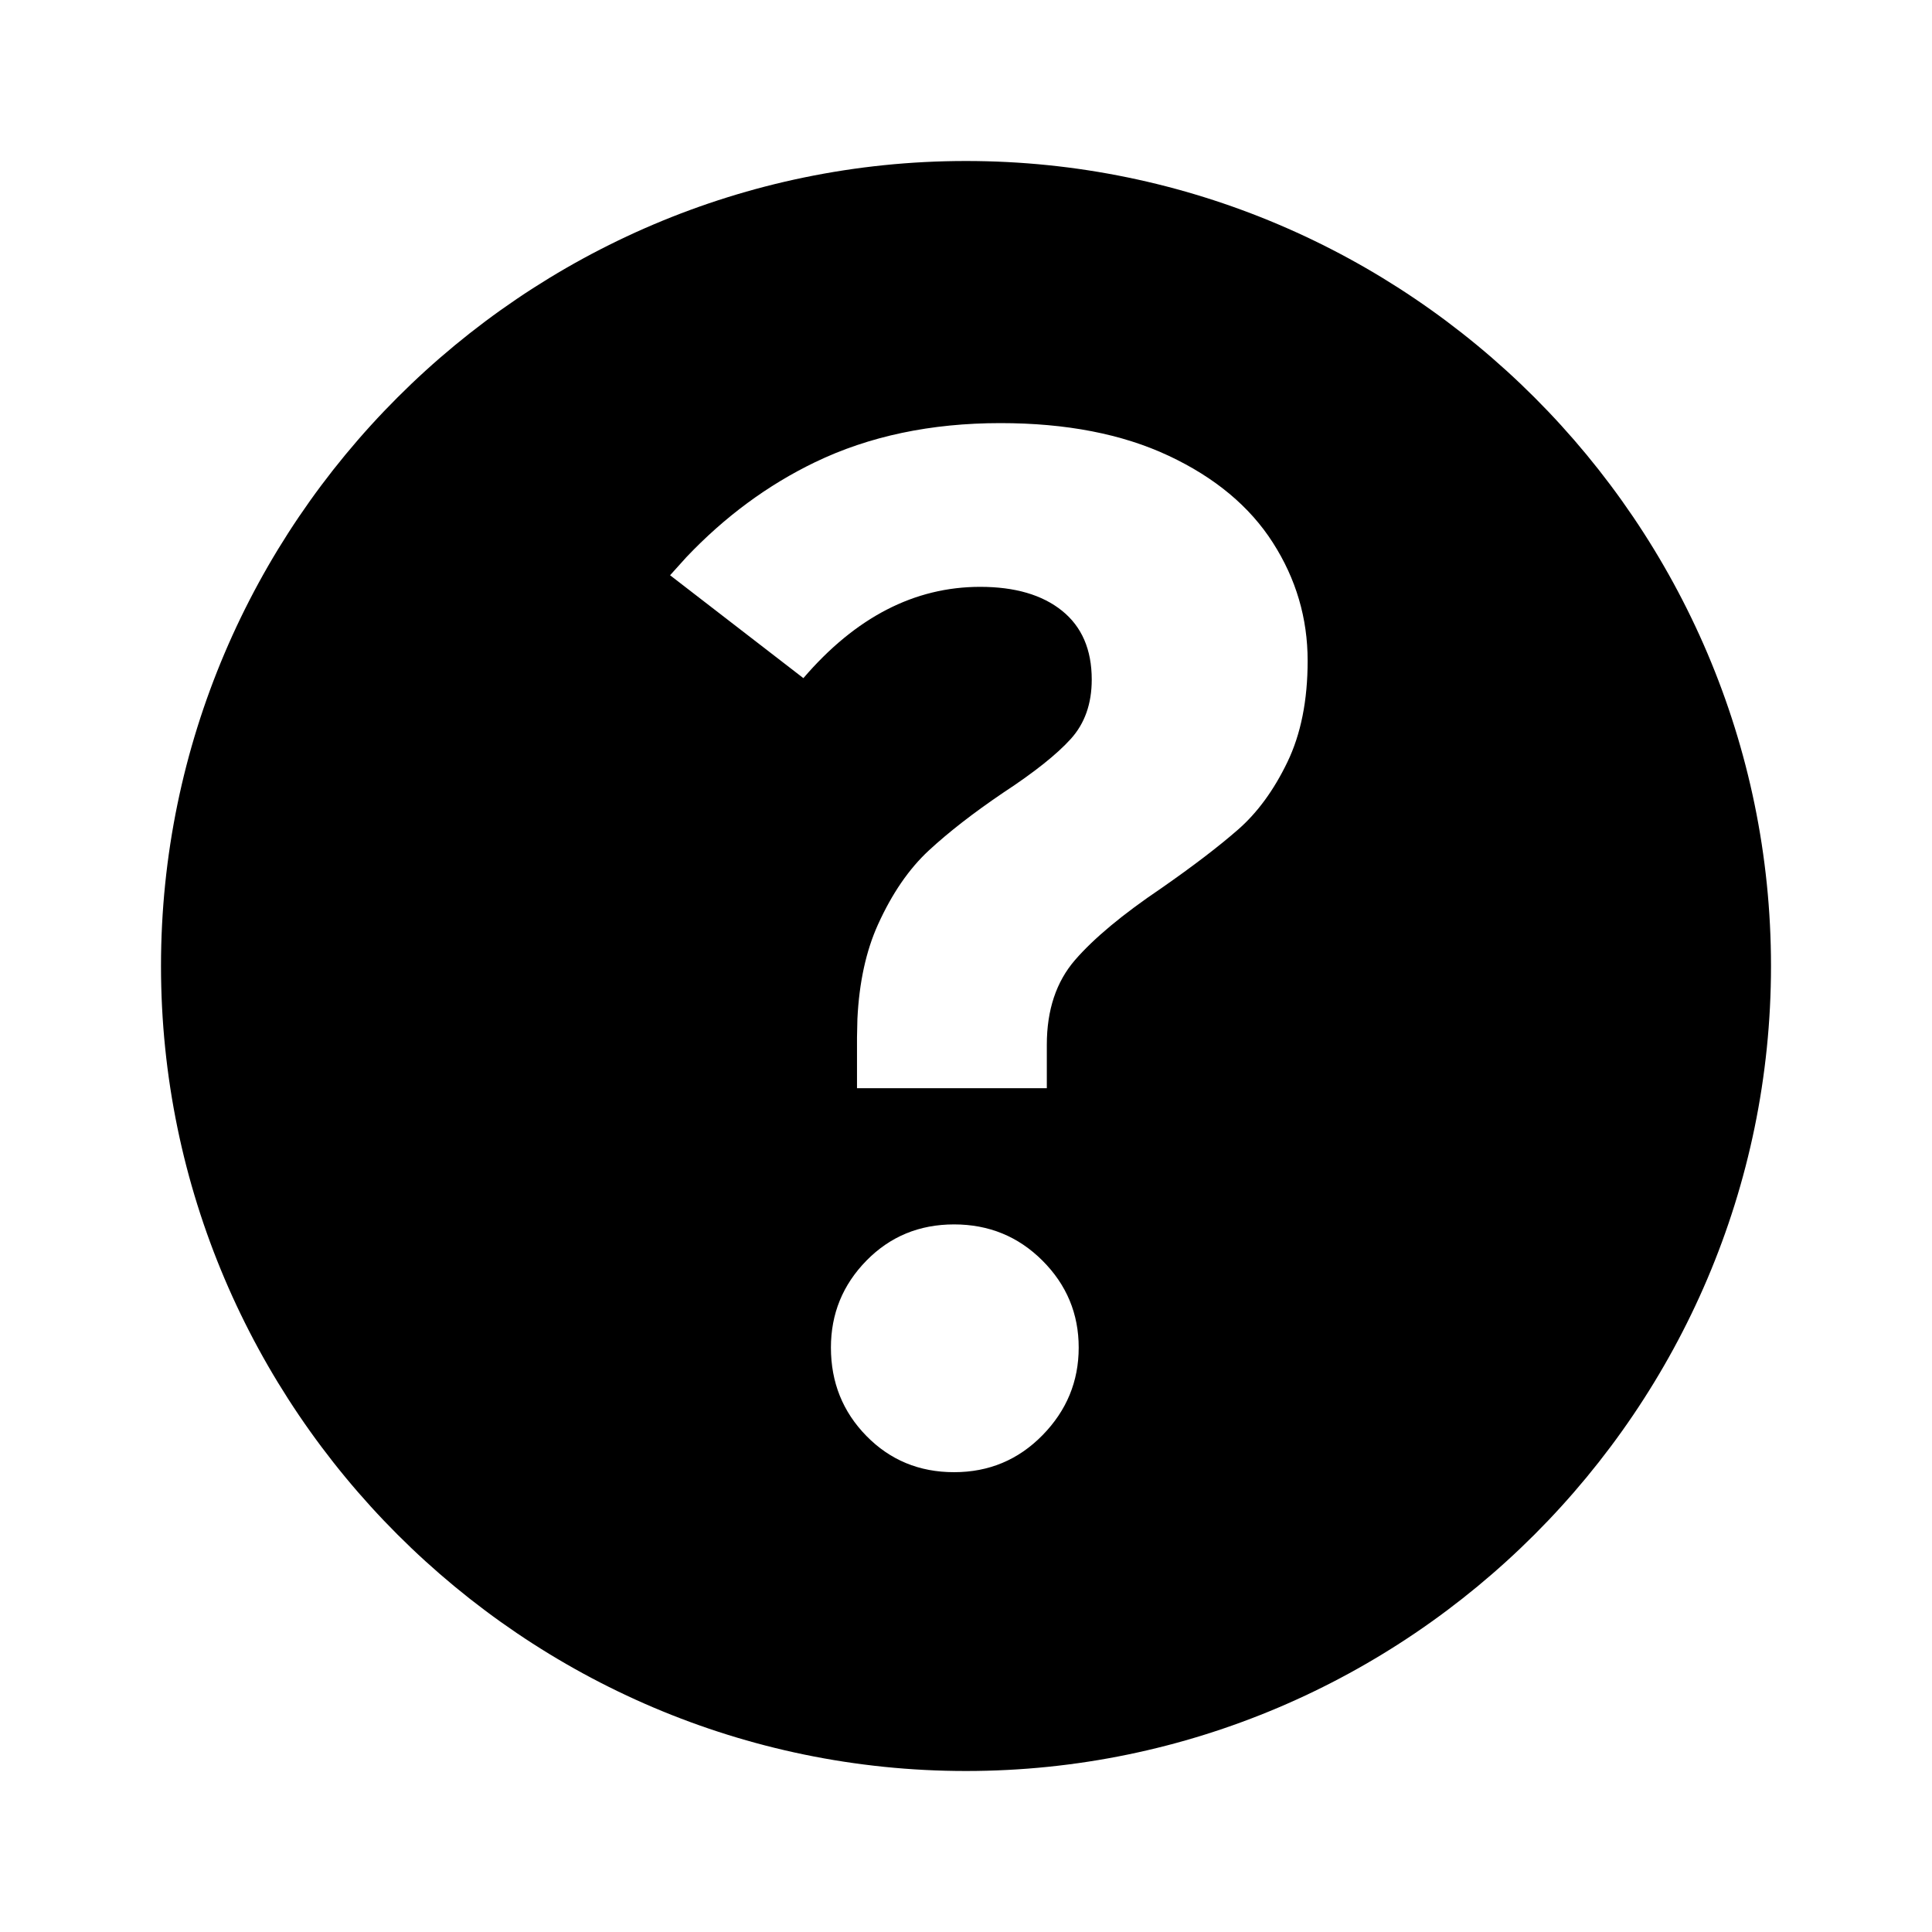 <svg viewBox="-2 -2 24 24" xmlns="http://www.w3.org/2000/svg" id="root">
    <path fill="currentColor" d="M10,0 C15.5,0 20,4.5 20,10 C20,15.5 15.5,20 10,20 C4.5,20 0,15.5 0,10 C0,4.5 4.5,0 10,0 Z M9.852,13.21 C9.42,13.21 9.057,13.36 8.763,13.66 C8.469,13.96 8.322,14.32 8.322,14.74 C8.322,15.172 8.469,15.538 8.763,15.838 C9.057,16.138 9.42,16.288 9.852,16.288 C10.284,16.288 10.65,16.135 10.95,15.829 C11.25,15.523 11.4,15.16 11.4,14.74 C11.4,14.32 11.25,13.96 10.95,13.66 C10.65,13.36 10.284,13.21 9.852,13.21 Z M10.428,3.256 C9.564,3.256 8.796,3.418 8.124,3.742 C7.536,4.026 7.003,4.419 6.525,4.923 L6.324,5.146 L7.98,6.424 C8.628,5.668 9.36,5.29 10.176,5.29 C10.608,5.29 10.947,5.389 11.193,5.587 C11.439,5.785 11.562,6.07 11.562,6.442 C11.562,6.742 11.475,6.988 11.301,7.18 C11.127,7.372 10.848,7.594 10.464,7.846 C10.092,8.098 9.783,8.338 9.537,8.566 C9.291,8.794 9.081,9.1 8.907,9.484 C8.758,9.813 8.673,10.204 8.651,10.657 L8.646,10.888 L8.646,11.518 L11.004,11.518 L11.004,10.978 C11.004,10.546 11.121,10.195 11.355,9.925 C11.589,9.655 11.946,9.358 12.426,9.034 C12.822,8.758 13.14,8.515 13.38,8.305 C13.62,8.095 13.824,7.816 13.992,7.468 C14.16,7.12 14.244,6.7 14.244,6.208 C14.244,5.68 14.1,5.191 13.812,4.741 C13.524,4.291 13.092,3.931 12.516,3.661 C11.94,3.391 11.244,3.256 10.428,3.256 Z"></path>
</svg>